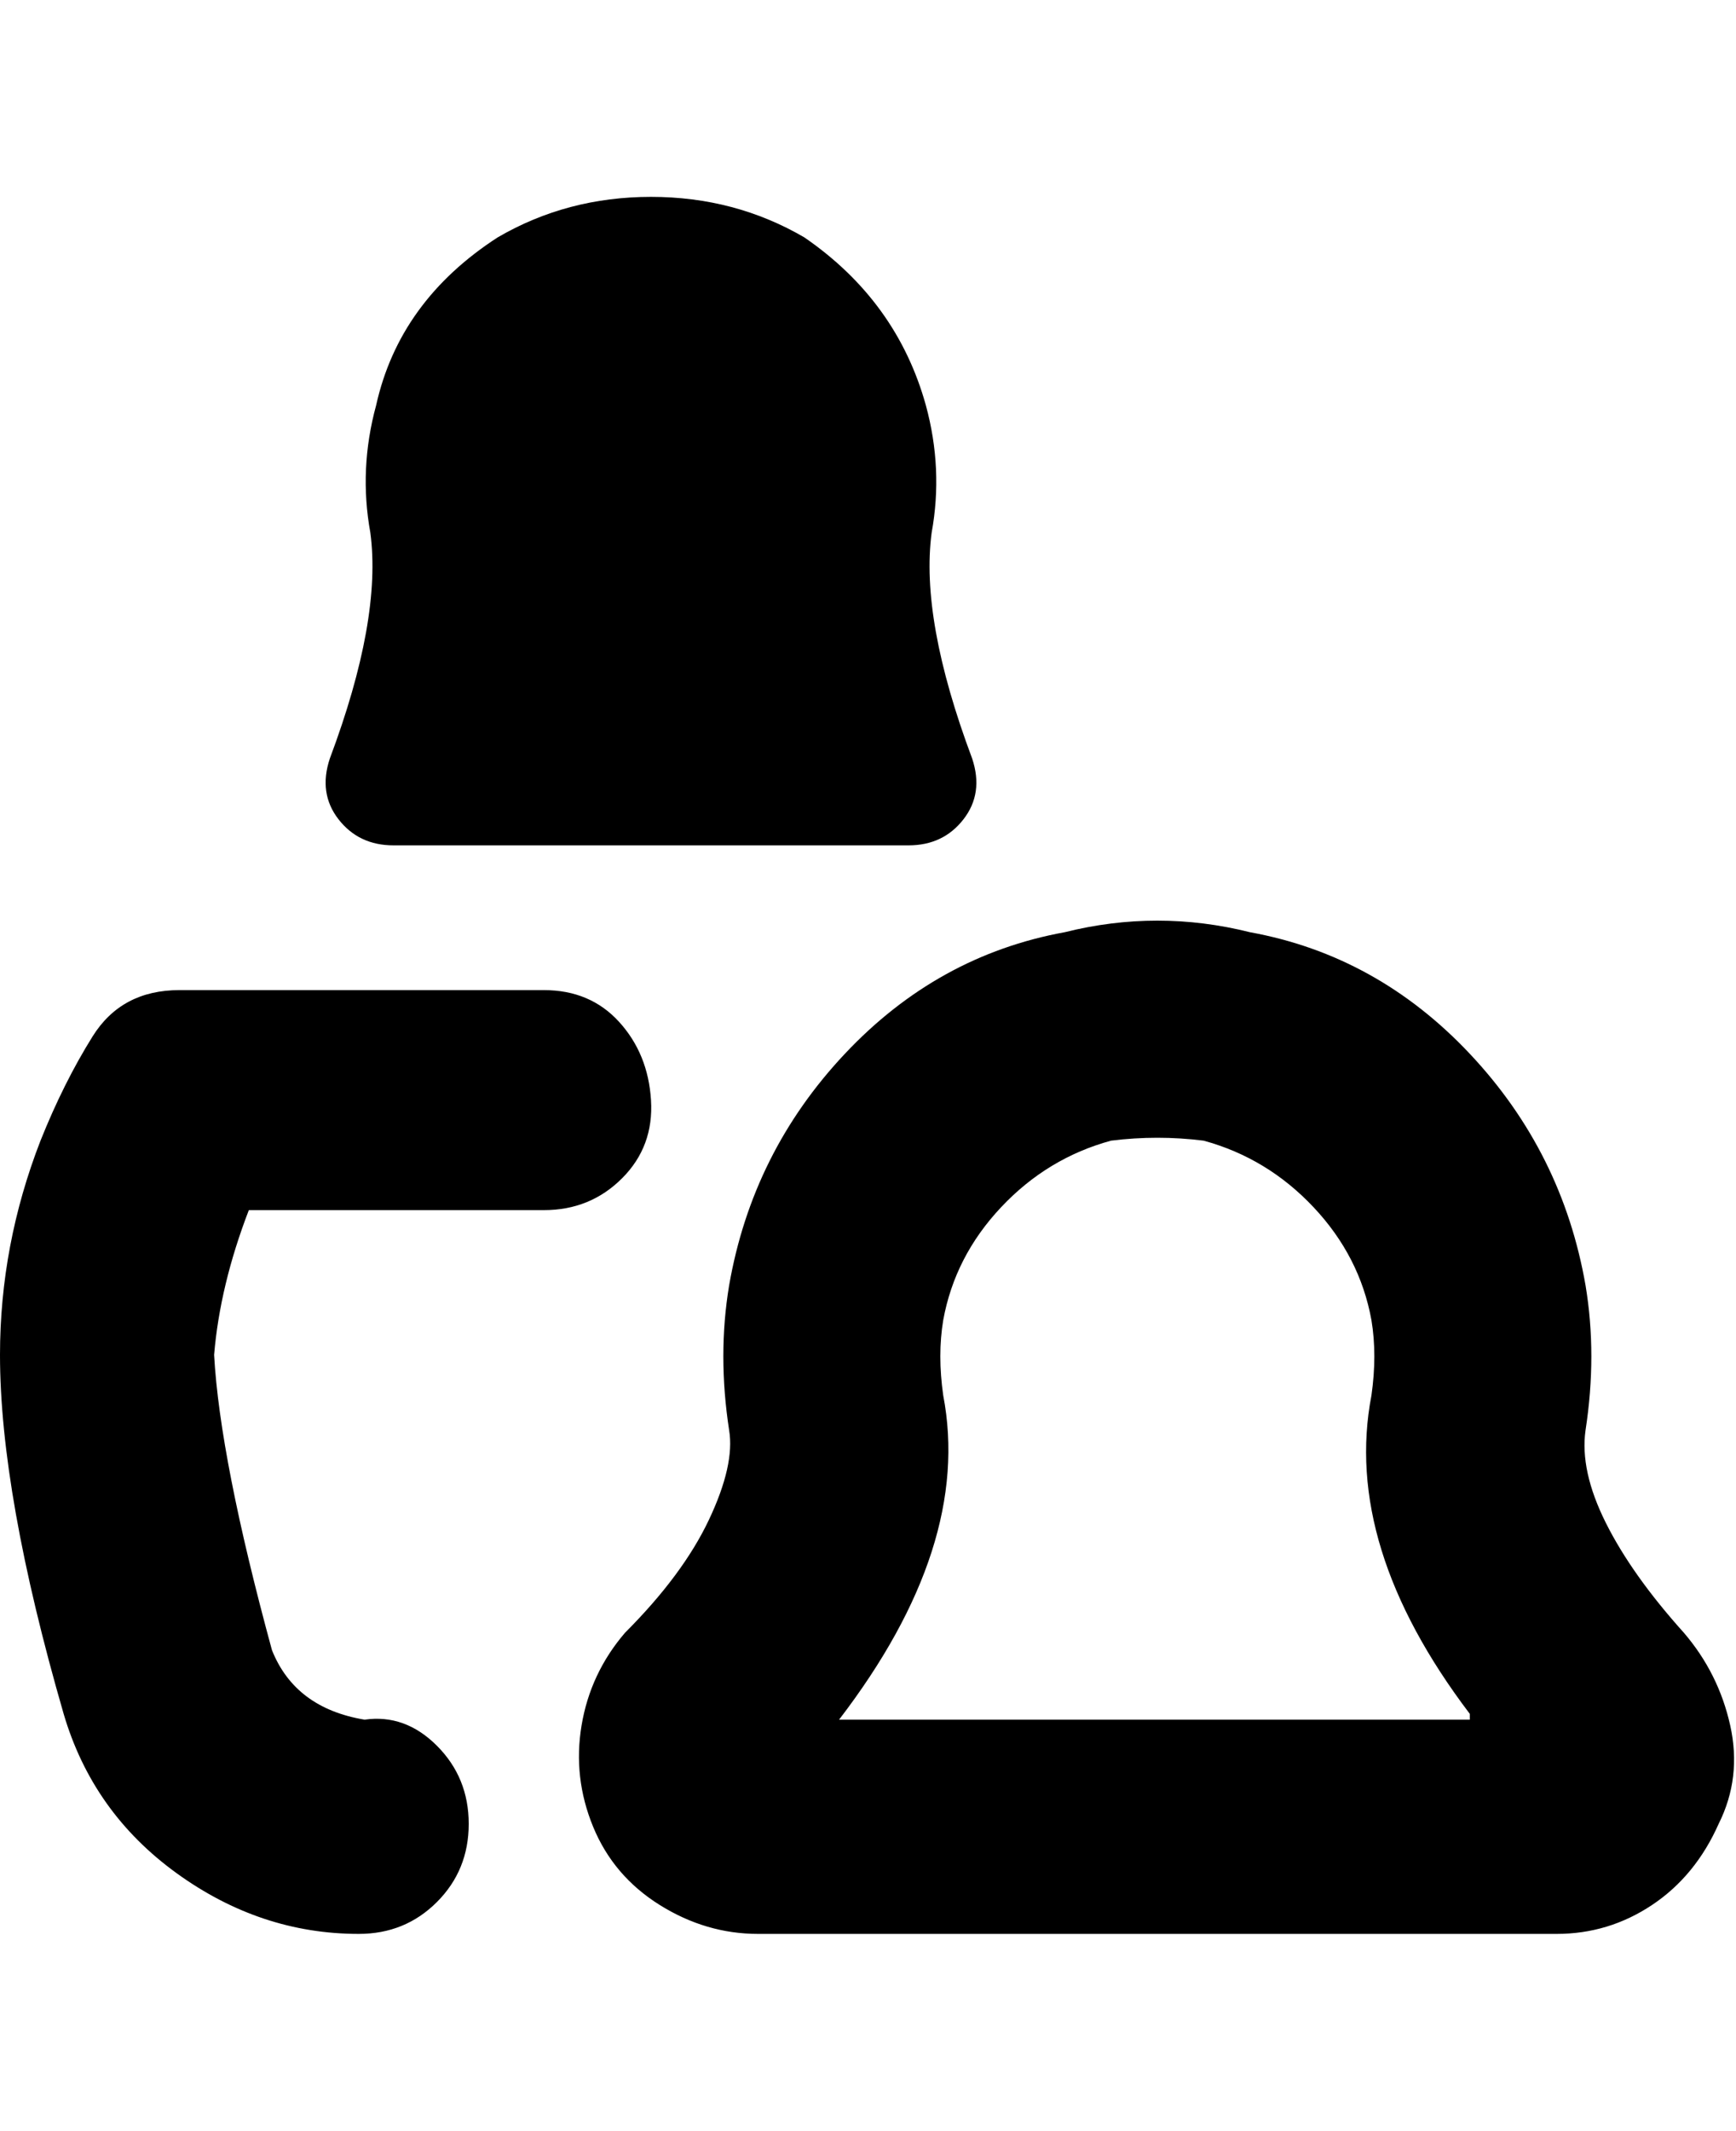 <svg viewBox="0 0 300 368" xmlns="http://www.w3.org/2000/svg"><path d="M57 131q9-24 7-39-2-11 1-22 4-18 21-29 12-7 26.5-7t26.5 7q16 11 21 29 3 11 1 22-2 15 7 39 2 6-1.5 10.5T157 146H68q-6 0-9.5-4.5T57 131zm37 78q8 0 13.5-5.5t5-13.5q-.5-8-5.5-13.5T94 171H31q-10 0-15 8t-9 18q-7 18-7 37 0 24 11 62 5 17 19.5 27.5T62 334q8 0 13.5-5.5T81 315q0-8-5.5-13.5T63 297q-6-1-10-4t-6-8q-9-33-10-51 1-12 6-25h51zm203 106q-4 9-11.5 14t-16.5 5H131q-9 0-17-5t-11.5-13.5q-3.5-8.5-2-17.5t7.5-16q10-10 14.5-19.5T126 247q-2-13 0-25 4-23 20-40t38-21q16-4 32 0 22 4 38 21t20 40q2 12 0 25-1 7 3.5 16t13.5 19q6 7 8 16t-2 17zm-43-19q-22-29-17-55 1-7 0-13-2-11-10-19.5T208 197q-8-1-16 0-11 3-19 11.5T163 228q-1 6 0 13 5 26-18 56h109v-1z"/></svg>